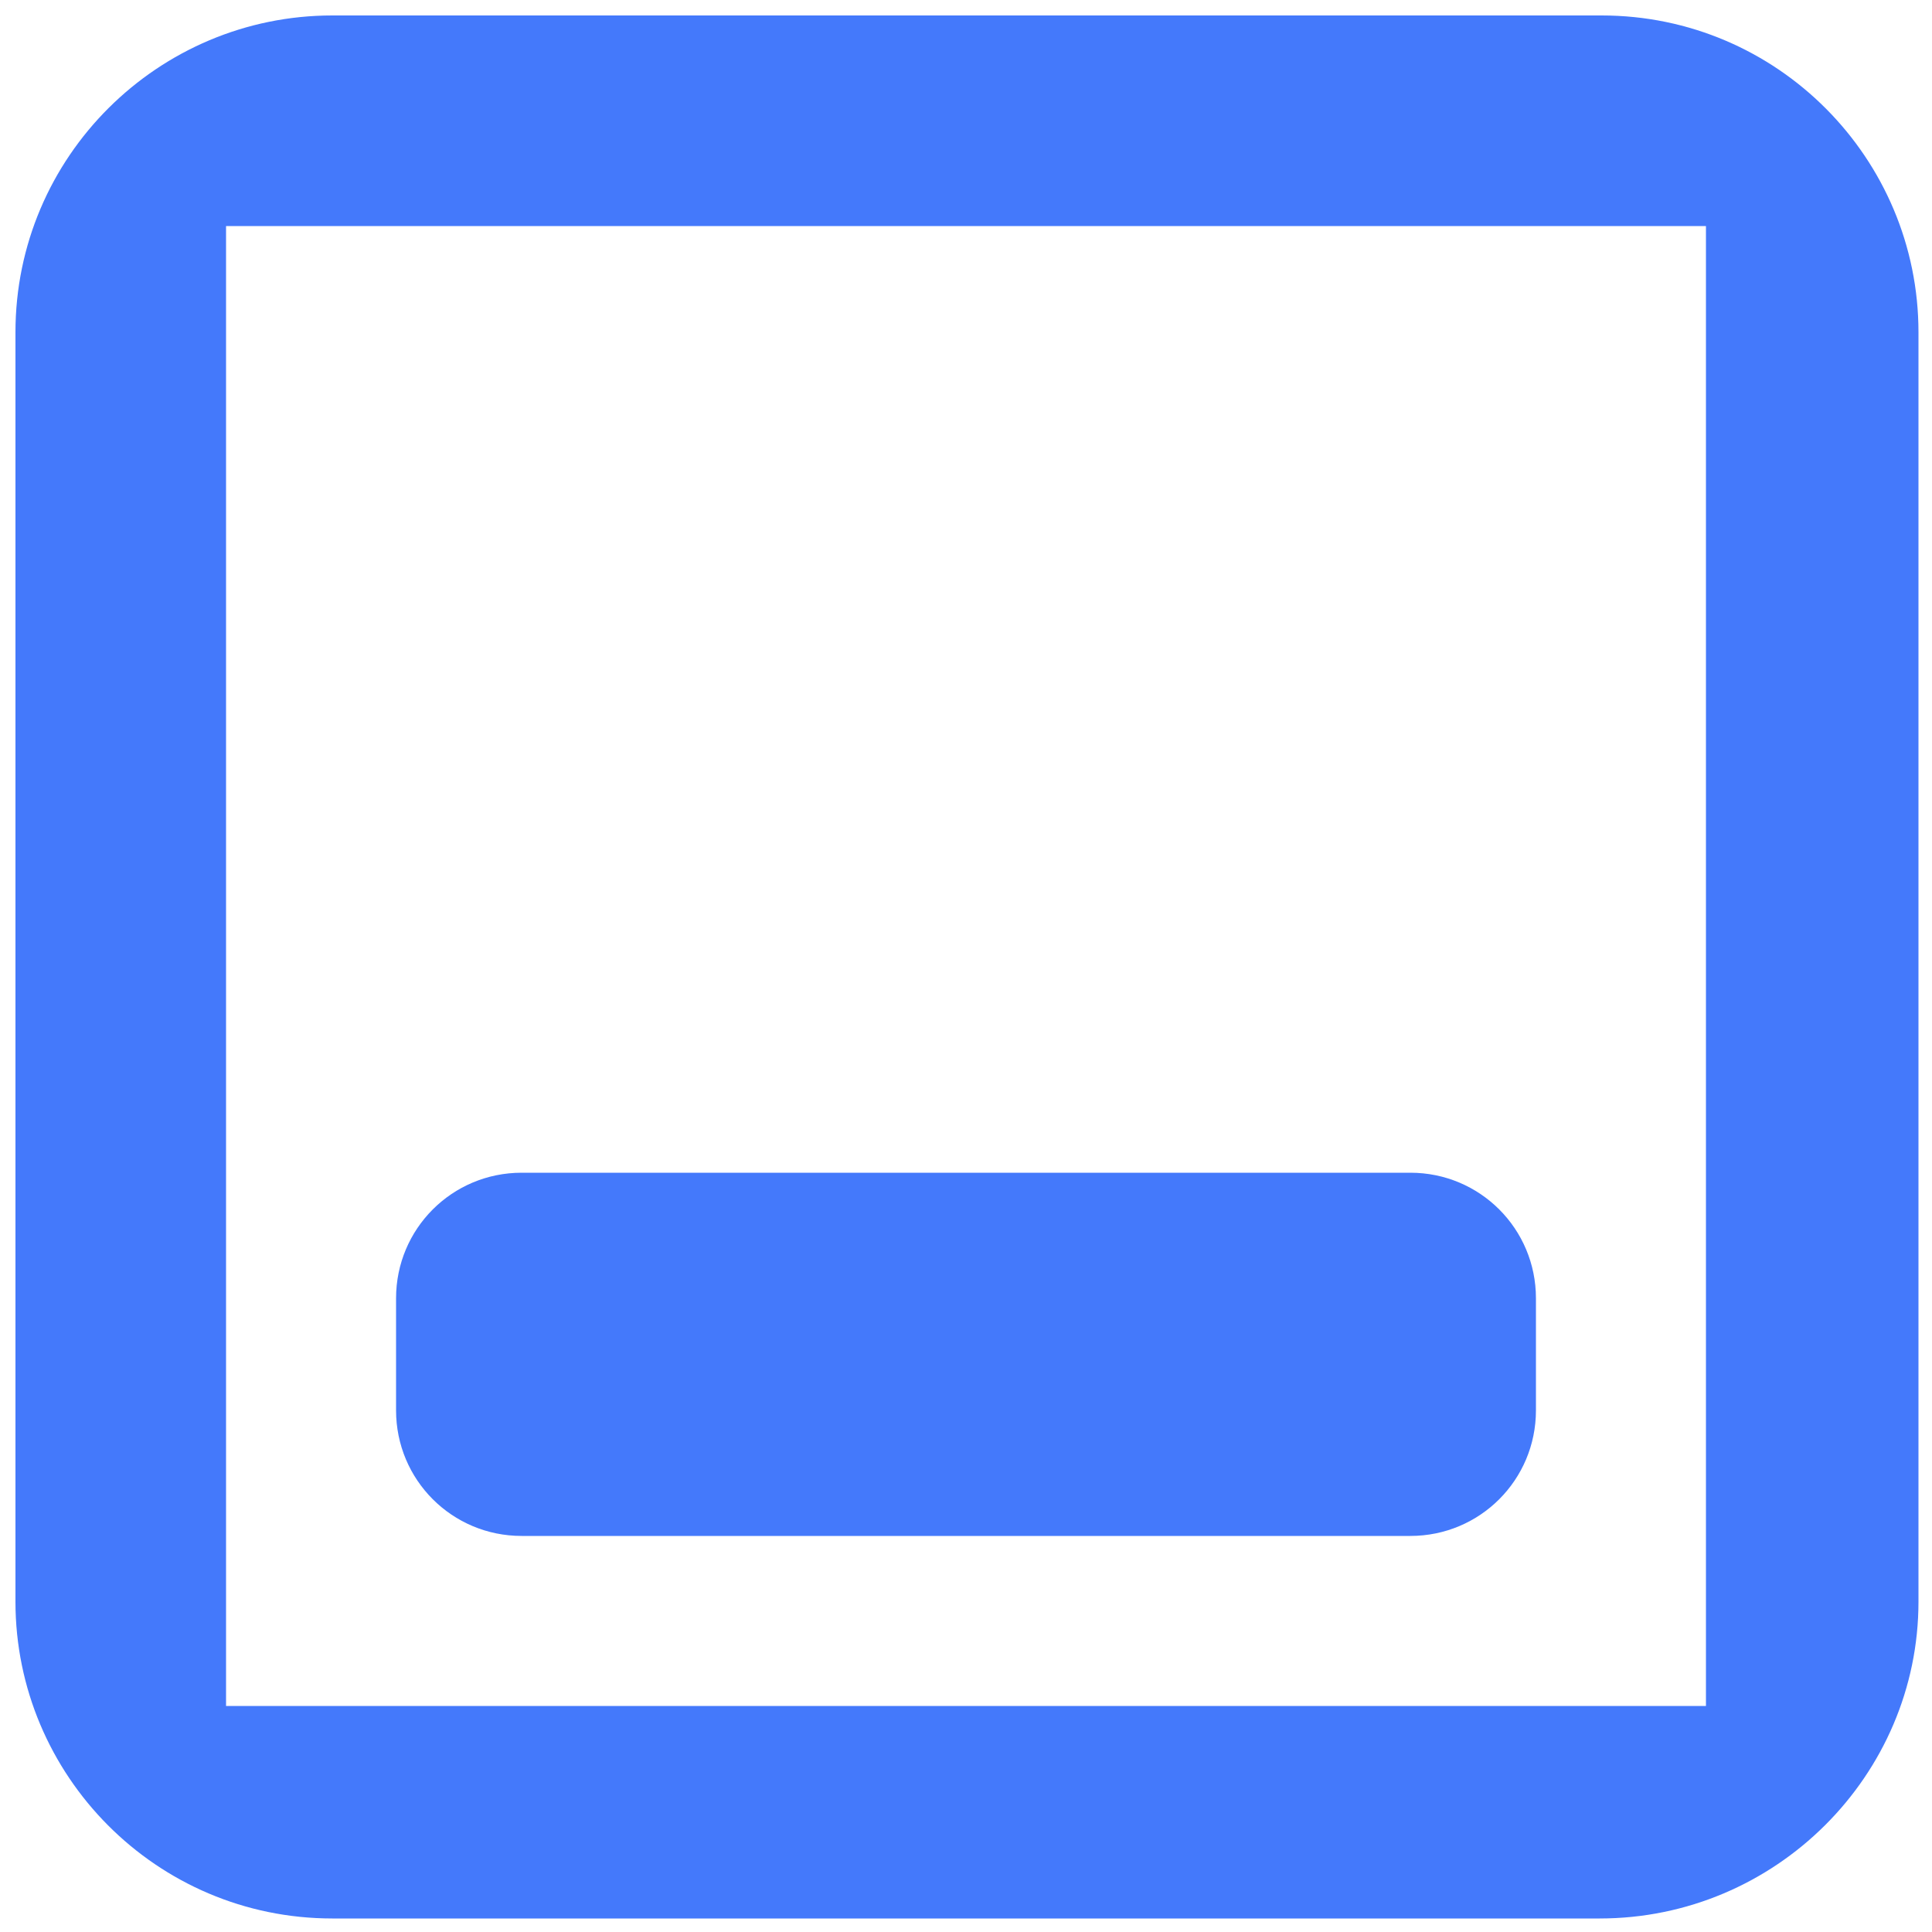 <?xml version="1.0" encoding="utf-8"?>
<!-- Generator: Adobe Illustrator 25.0.0, SVG Export Plug-In . SVG Version: 6.00 Build 0)  -->
<svg version="1.1" id="图层_1" xmlns="http://www.w3.org/2000/svg" xmlns:xlink="http://www.w3.org/1999/xlink" x="0px" y="0px"
	 viewBox="0 0 100 100" enable-background="new 0 0 100 100" xml:space="preserve">
<g>
	<g>
		<path fill="#4479FB" d="M73,79.5H27c-3.6,0-6.5-2.9-6.5-6.5v-5.8c0-3.6,2.9-6.5,6.5-6.5h46c3.6,0,6.5,2.9,6.5,6.5V73
			C79.5,76.6,76.6,79.5,73,79.5z"/>
	</g>
	<g>
		<path fill="#4479FB" d="M82.8,99.3H17.2c-9.1,0-16.4-7.4-16.4-16.4V17.2c0-9.1,7.4-16.4,16.4-16.4h65.7c9.1,0,16.4,7.4,16.4,16.4
			v65.7C99.3,91.9,91.9,99.3,82.8,99.3z M11.7,88.3h76.6V11.7H11.7V88.3z"/>
	</g>
</g>
<g>
</g>
<g>
</g>
<g>
</g>
<g>
</g>
<g>
</g>
<g>
</g>
</svg>
